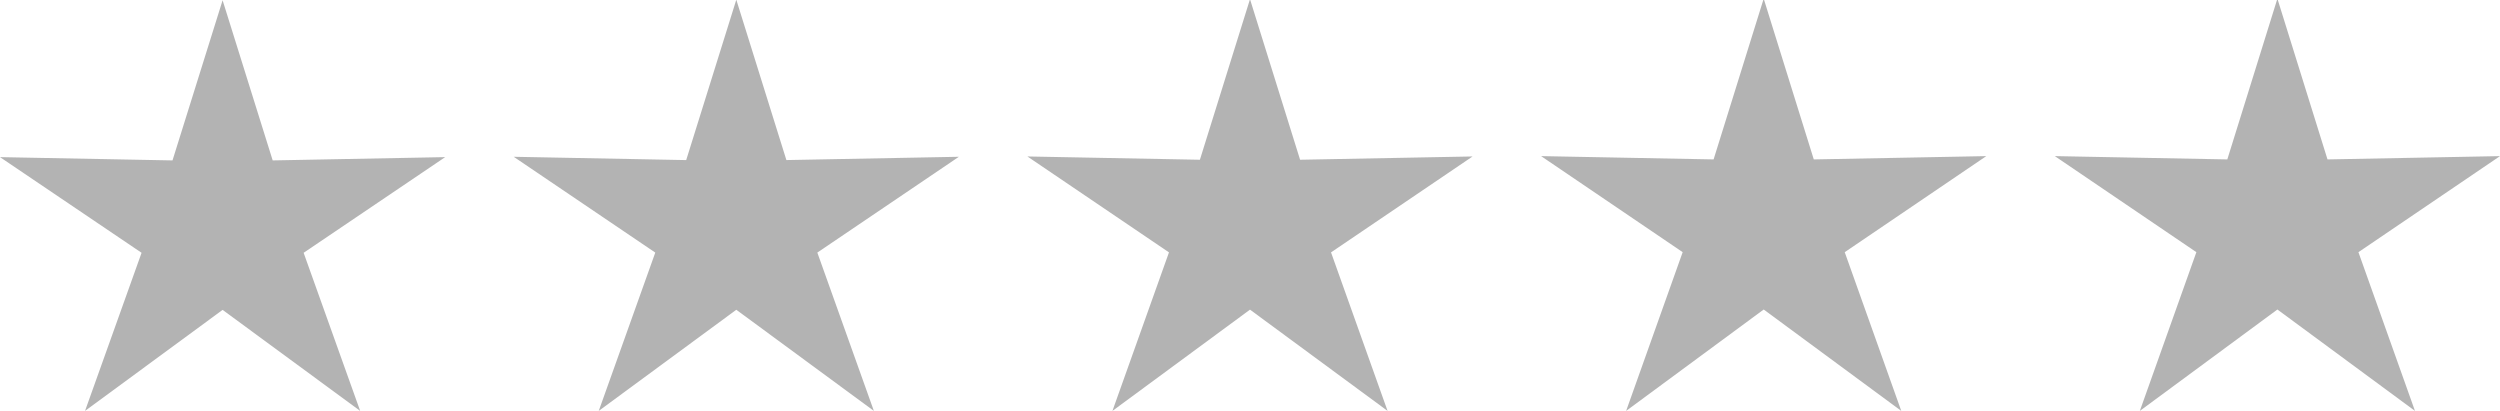 <svg xmlns="http://www.w3.org/2000/svg" width="146" height="24"><path fill="#b3b3b3" d="M15.925 9.368l10.074-.192-8.267 5.587 3.302 9.234-8.034-5.9-8.034 5.9 3.302-9.234L0 9.176l10.074.192L13 .016zm30-.02l10.074-.192-8.267 5.595 3.302 9.246L43 18.09l-8.034 5.907 3.302-9.246L30 9.156l10.074.193L43-.016zm30-.019l10.074-.192-8.267 5.602 3.302 9.258L73 18.083l-8.034 5.914 3.302-9.258L60 9.137l10.074.192L73-.047zm30-.019l10.074-.193-8.267 5.61 3.302 9.27L103 18.075l-8.034 5.922 3.302-9.27L90 9.117l10.074.193L103-.078zM133-.078l-2.925 9.388-10.074-.193 8.267 5.61-3.302 9.27L133 18.075l8.034 5.922-3.302-9.27L146 9.117l-10.074.193z"/></svg>